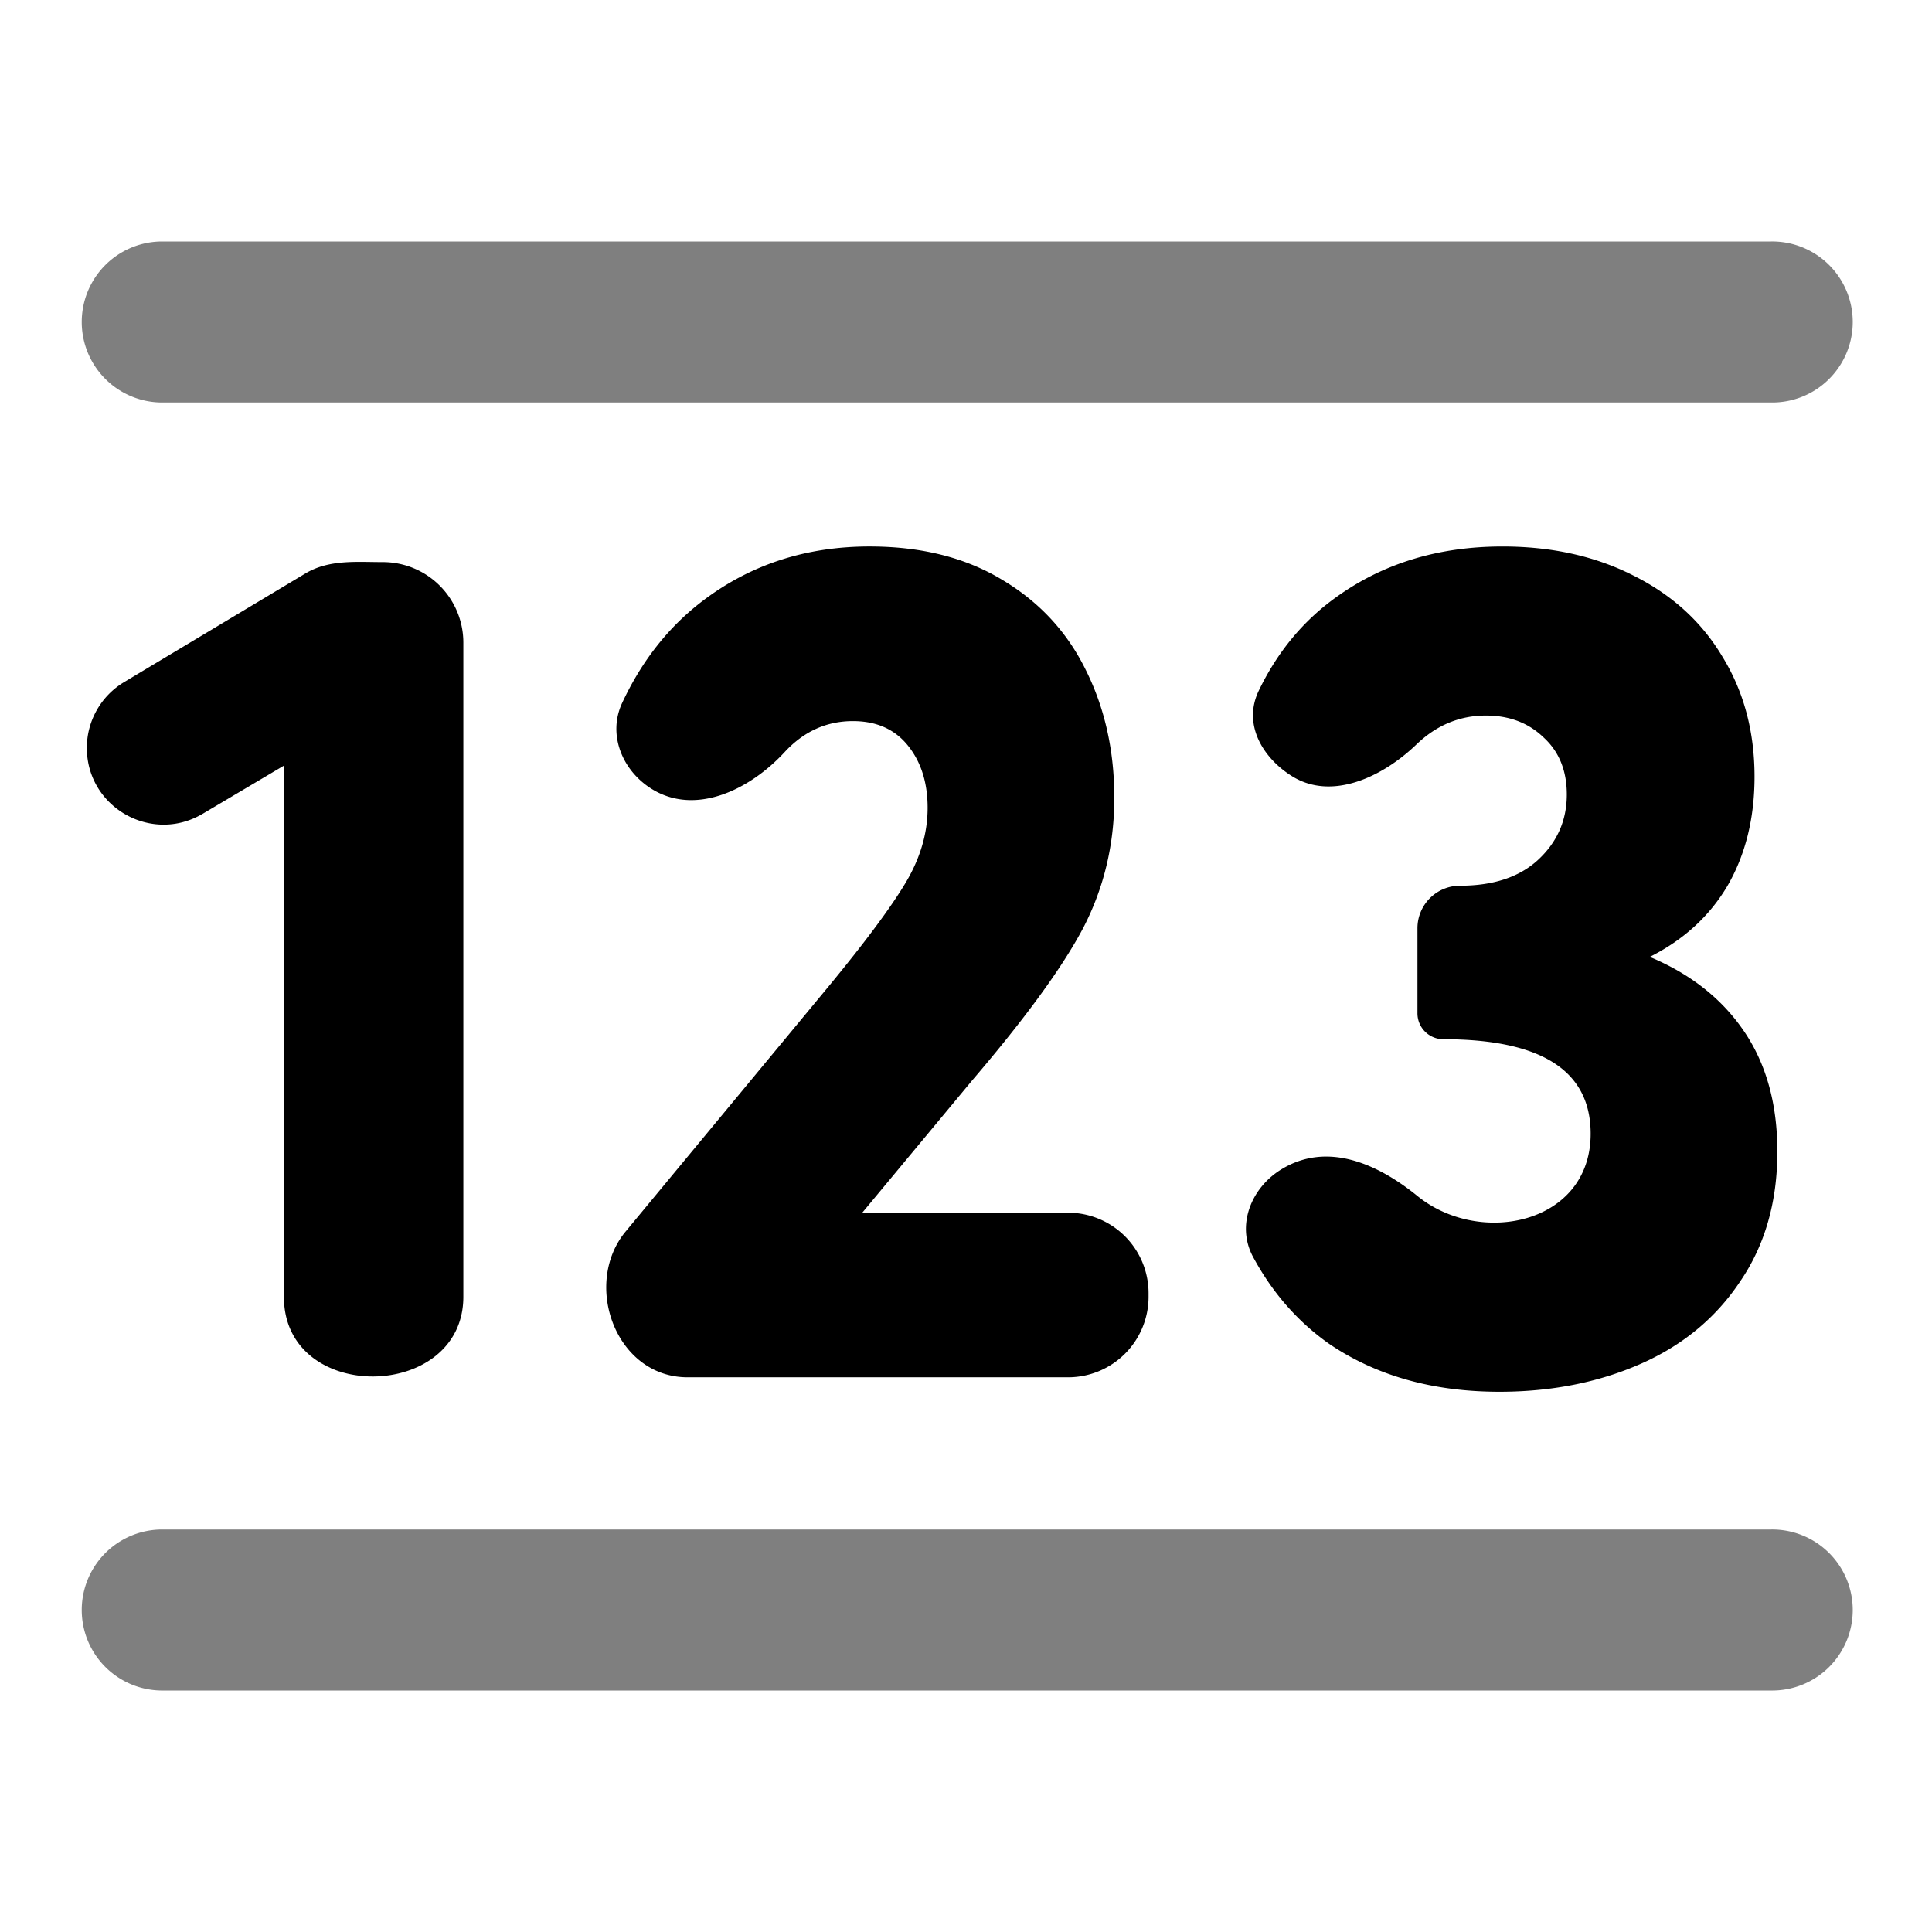 <svg viewBox="0 0 1024 1024" focusable="false" xmlns="http://www.w3.org/2000/svg"><g opacity=".5"><path d="M85.34 128a42.67 42.67 0 0 0 0 85.33h853.33a42.67 42.67 0 1 0 0-85.33H85.34ZM85.34 810.67a42.67 42.67 0 0 0 0 85.33h853.33a42.67 42.67 0 1 0 0-85.33H85.34Z" /></g><path d="M107.37 431.34c-27.08 16.05-61.34-3.47-61.34-34.95 0-14.28 7.5-27.51 19.74-34.85l96.02-57.55c12.6-7.55 27.06-6.07 41.13-6.07a42.67 42.67 0 0 1 42.66 42.66v346.75c0 55.54-95.1 57.1-95.1 0V405.8l-43.1 25.55ZM457.03 642.76H566.1a42.67 42.67 0 0 1 42.66 42.67v1.9A42.67 42.67 0 0 1 566.1 730H364.46c-38.26 0-55.86-49.5-32.86-77.27L439.44 522.5c19.42-23.58 32.98-41.86 40.68-54.82 7.7-12.97 11.54-26.14 11.54-39.5s-3.48-24.37-10.44-33.01c-6.96-8.65-16.68-12.97-29.14-12.97-14.01 0-26.08 5.47-36.2 16.42-18.58 20.1-47.38 33.97-70.59 19.45-15.55-9.73-23.3-28.81-15.56-45.44 10.4-22.33 24.6-40.36 42.64-54.1 25.29-19.25 54.8-28.88 88.5-28.88 27.5 0 50.95 5.9 70.37 17.69 19.8 11.79 34.64 27.9 44.53 48.33 9.9 20.05 14.84 42.45 14.84 67.2 0 24.76-5.5 47.75-16.49 68.97-11 20.83-30.6 47.75-58.82 80.76l-58.27 70.15ZM874.41 507.18c21.63 9.04 38.3 22.2 50.03 39.5 11.73 17.29 17.6 38.5 17.6 63.66 0 26.72-6.6 49.71-19.8 68.97-12.83 19.25-30.42 33.8-52.77 43.62-22.36 9.82-47.28 14.73-74.76 14.73-35.19 0-65.24-8.44-90.16-25.34-16.69-11.75-30.16-27.13-40.41-46.14-8.9-16.48-1.23-36.27 14.66-46.18 24.7-15.42 51.8-2.89 72.48 13.92 33.16 26.94 91.8 14.9 91.8-33.01 0-33.4-26.02-50.1-78.06-50.1a13.74 13.74 0 0 1-13.74-13.75v-45.07a22.54 22.54 0 0 1 22.54-22.54c17.59 0 31.33-4.52 41.22-13.55 10.27-9.44 15.4-21.03 15.4-34.78 0-12.58-4.03-22.6-12.1-30.07-8.06-7.86-18.32-11.79-30.78-11.79-13.93 0-26.2 5.11-36.83 15.33-17.91 17.22-44.76 29.94-65.87 16.85-15.37-9.53-26.38-27.33-17.68-45.38 9.84-20.42 23.4-36.84 40.67-49.28 24.92-18.08 54.42-27.12 88.5-27.12 26.02 0 49.11 5.11 69.27 15.33 20.52 10.22 36.28 24.56 47.28 43.03 11.36 18.47 17.04 39.7 17.04 63.67 0 22-4.77 41.26-14.3 57.76-9.52 16.12-23.27 28.7-41.23 37.73Z" /></svg>